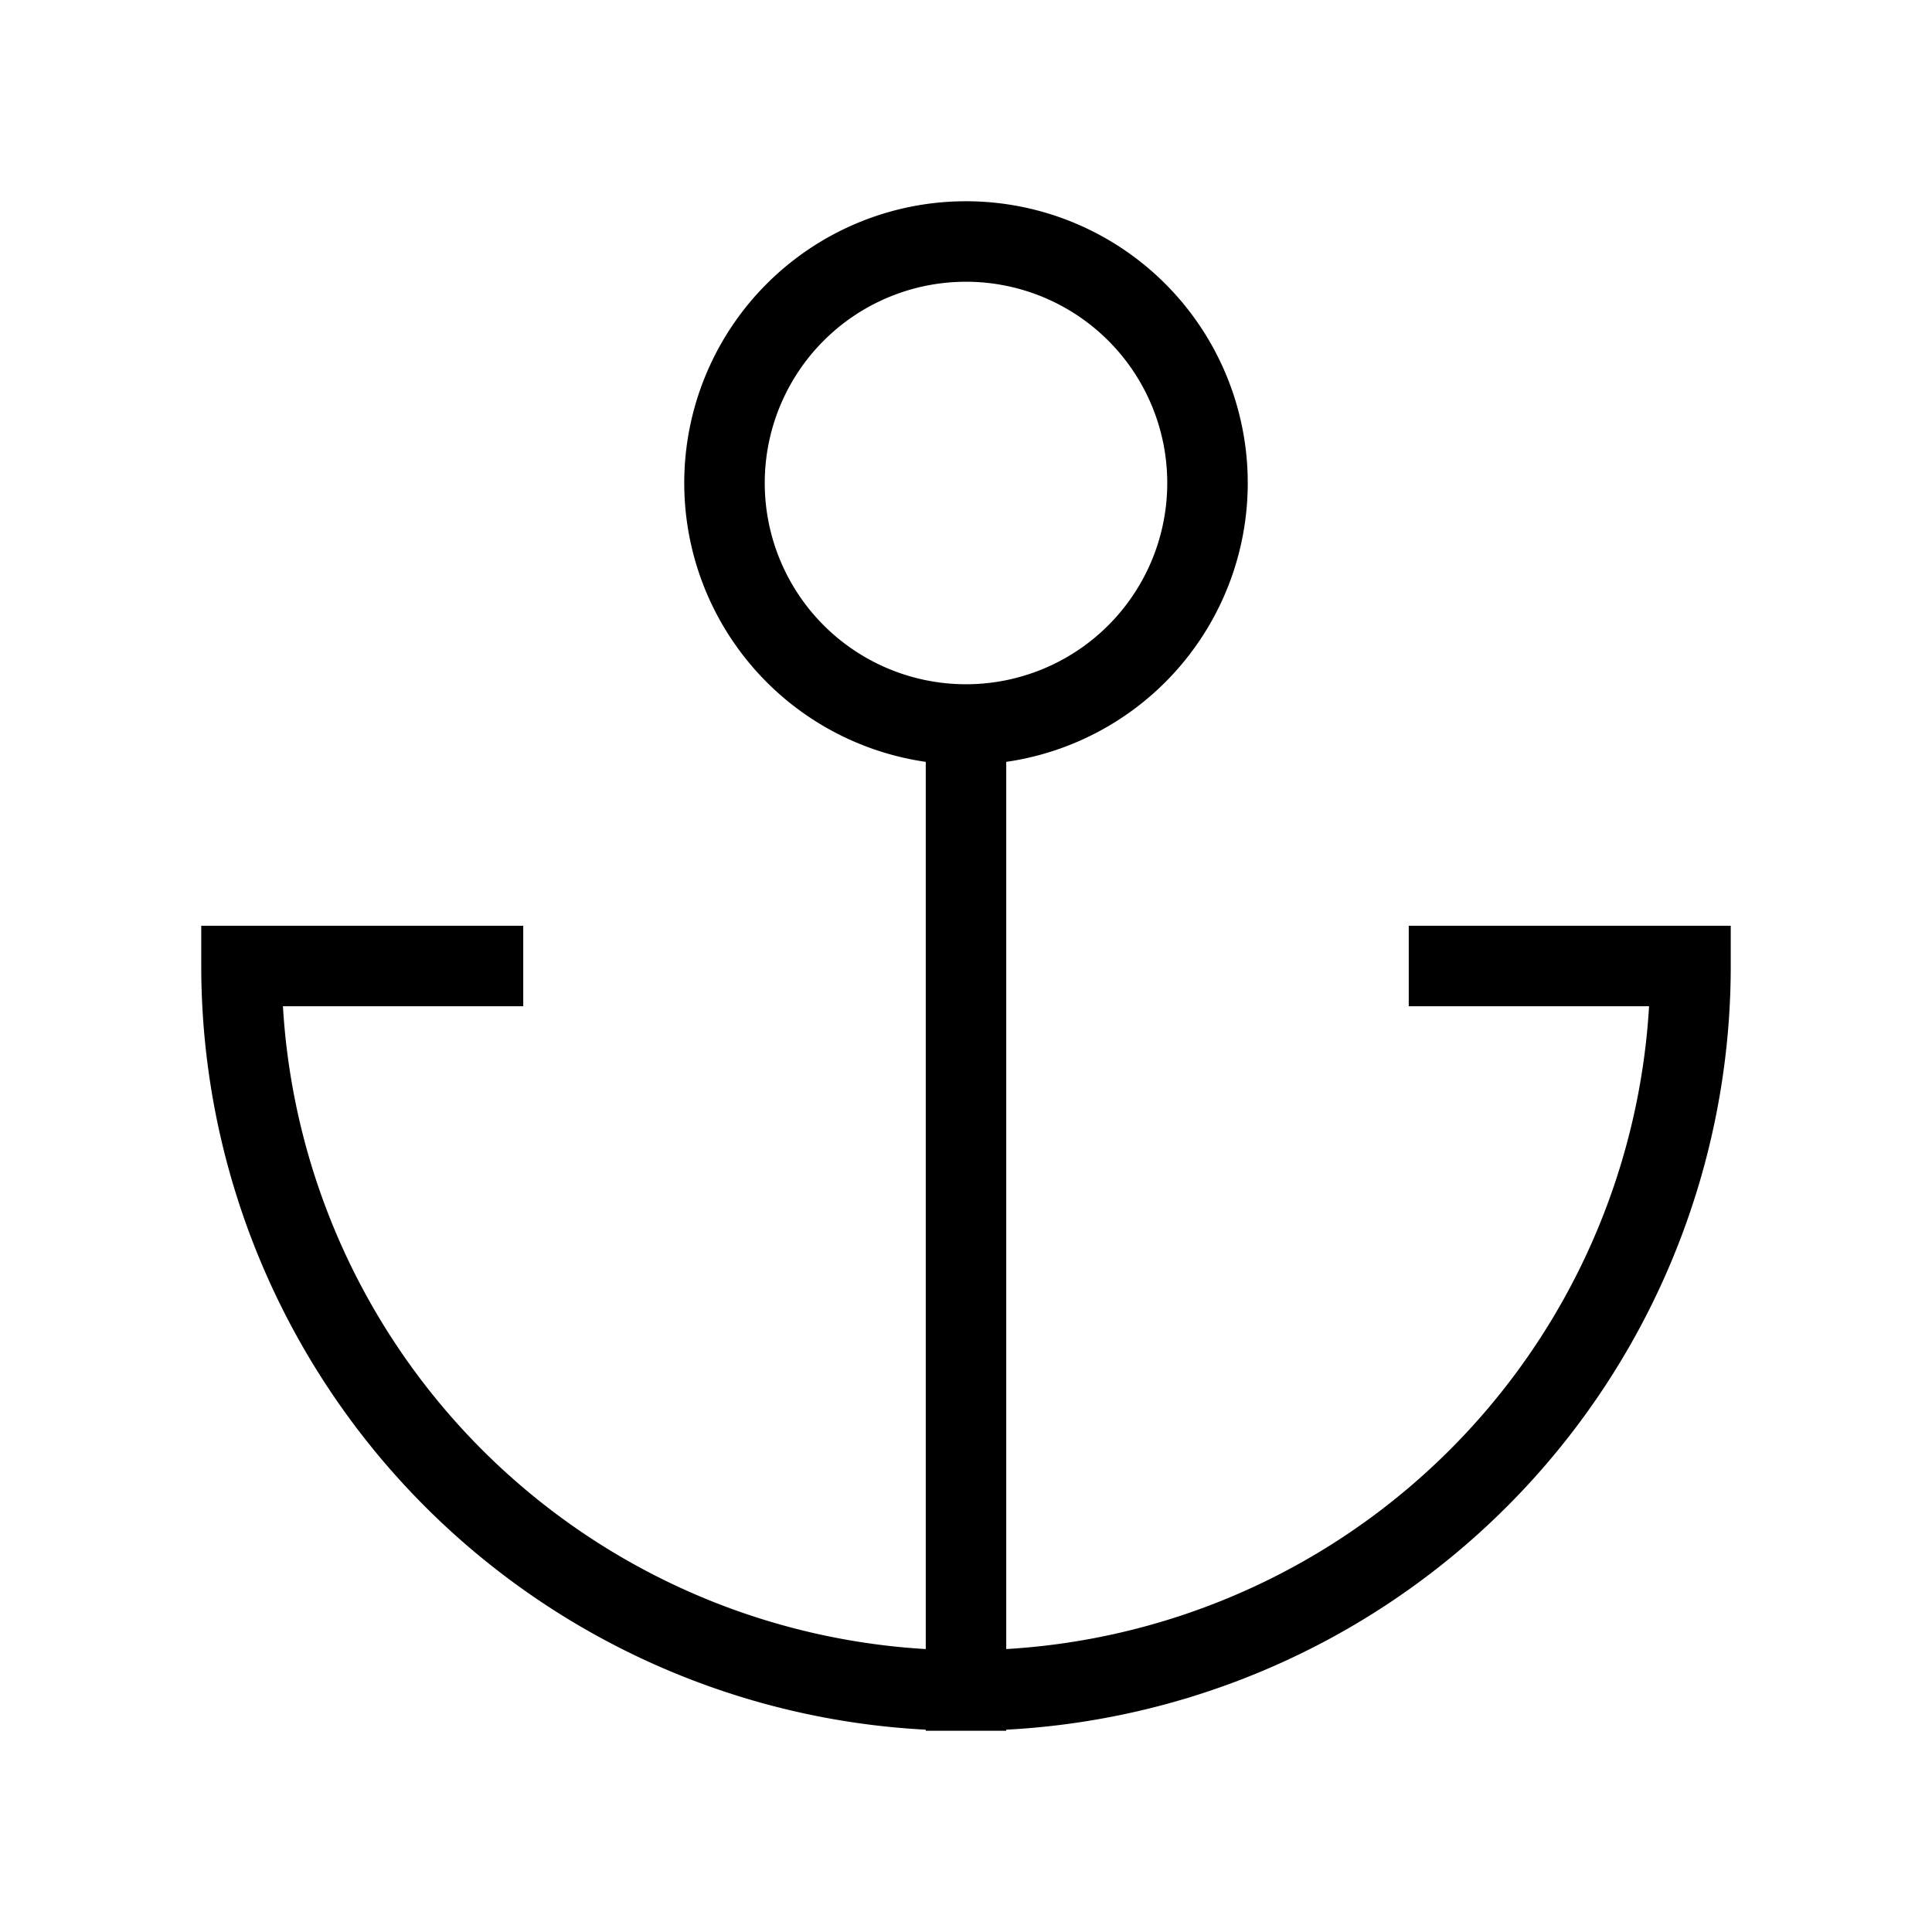 <svg xmlns="http://www.w3.org/2000/svg" width="24" height="24" fill="none">
    <path stroke="currentColor" stroke-linecap="square" d="M12 21a9 9 0 0 0 9-9h-3m-6 9a9 9 0 0 1-9-9h3m6 9V9m0 0a3 3 0 1 0 0-6 3 3 0 0 0 0 6Z"/>
</svg>